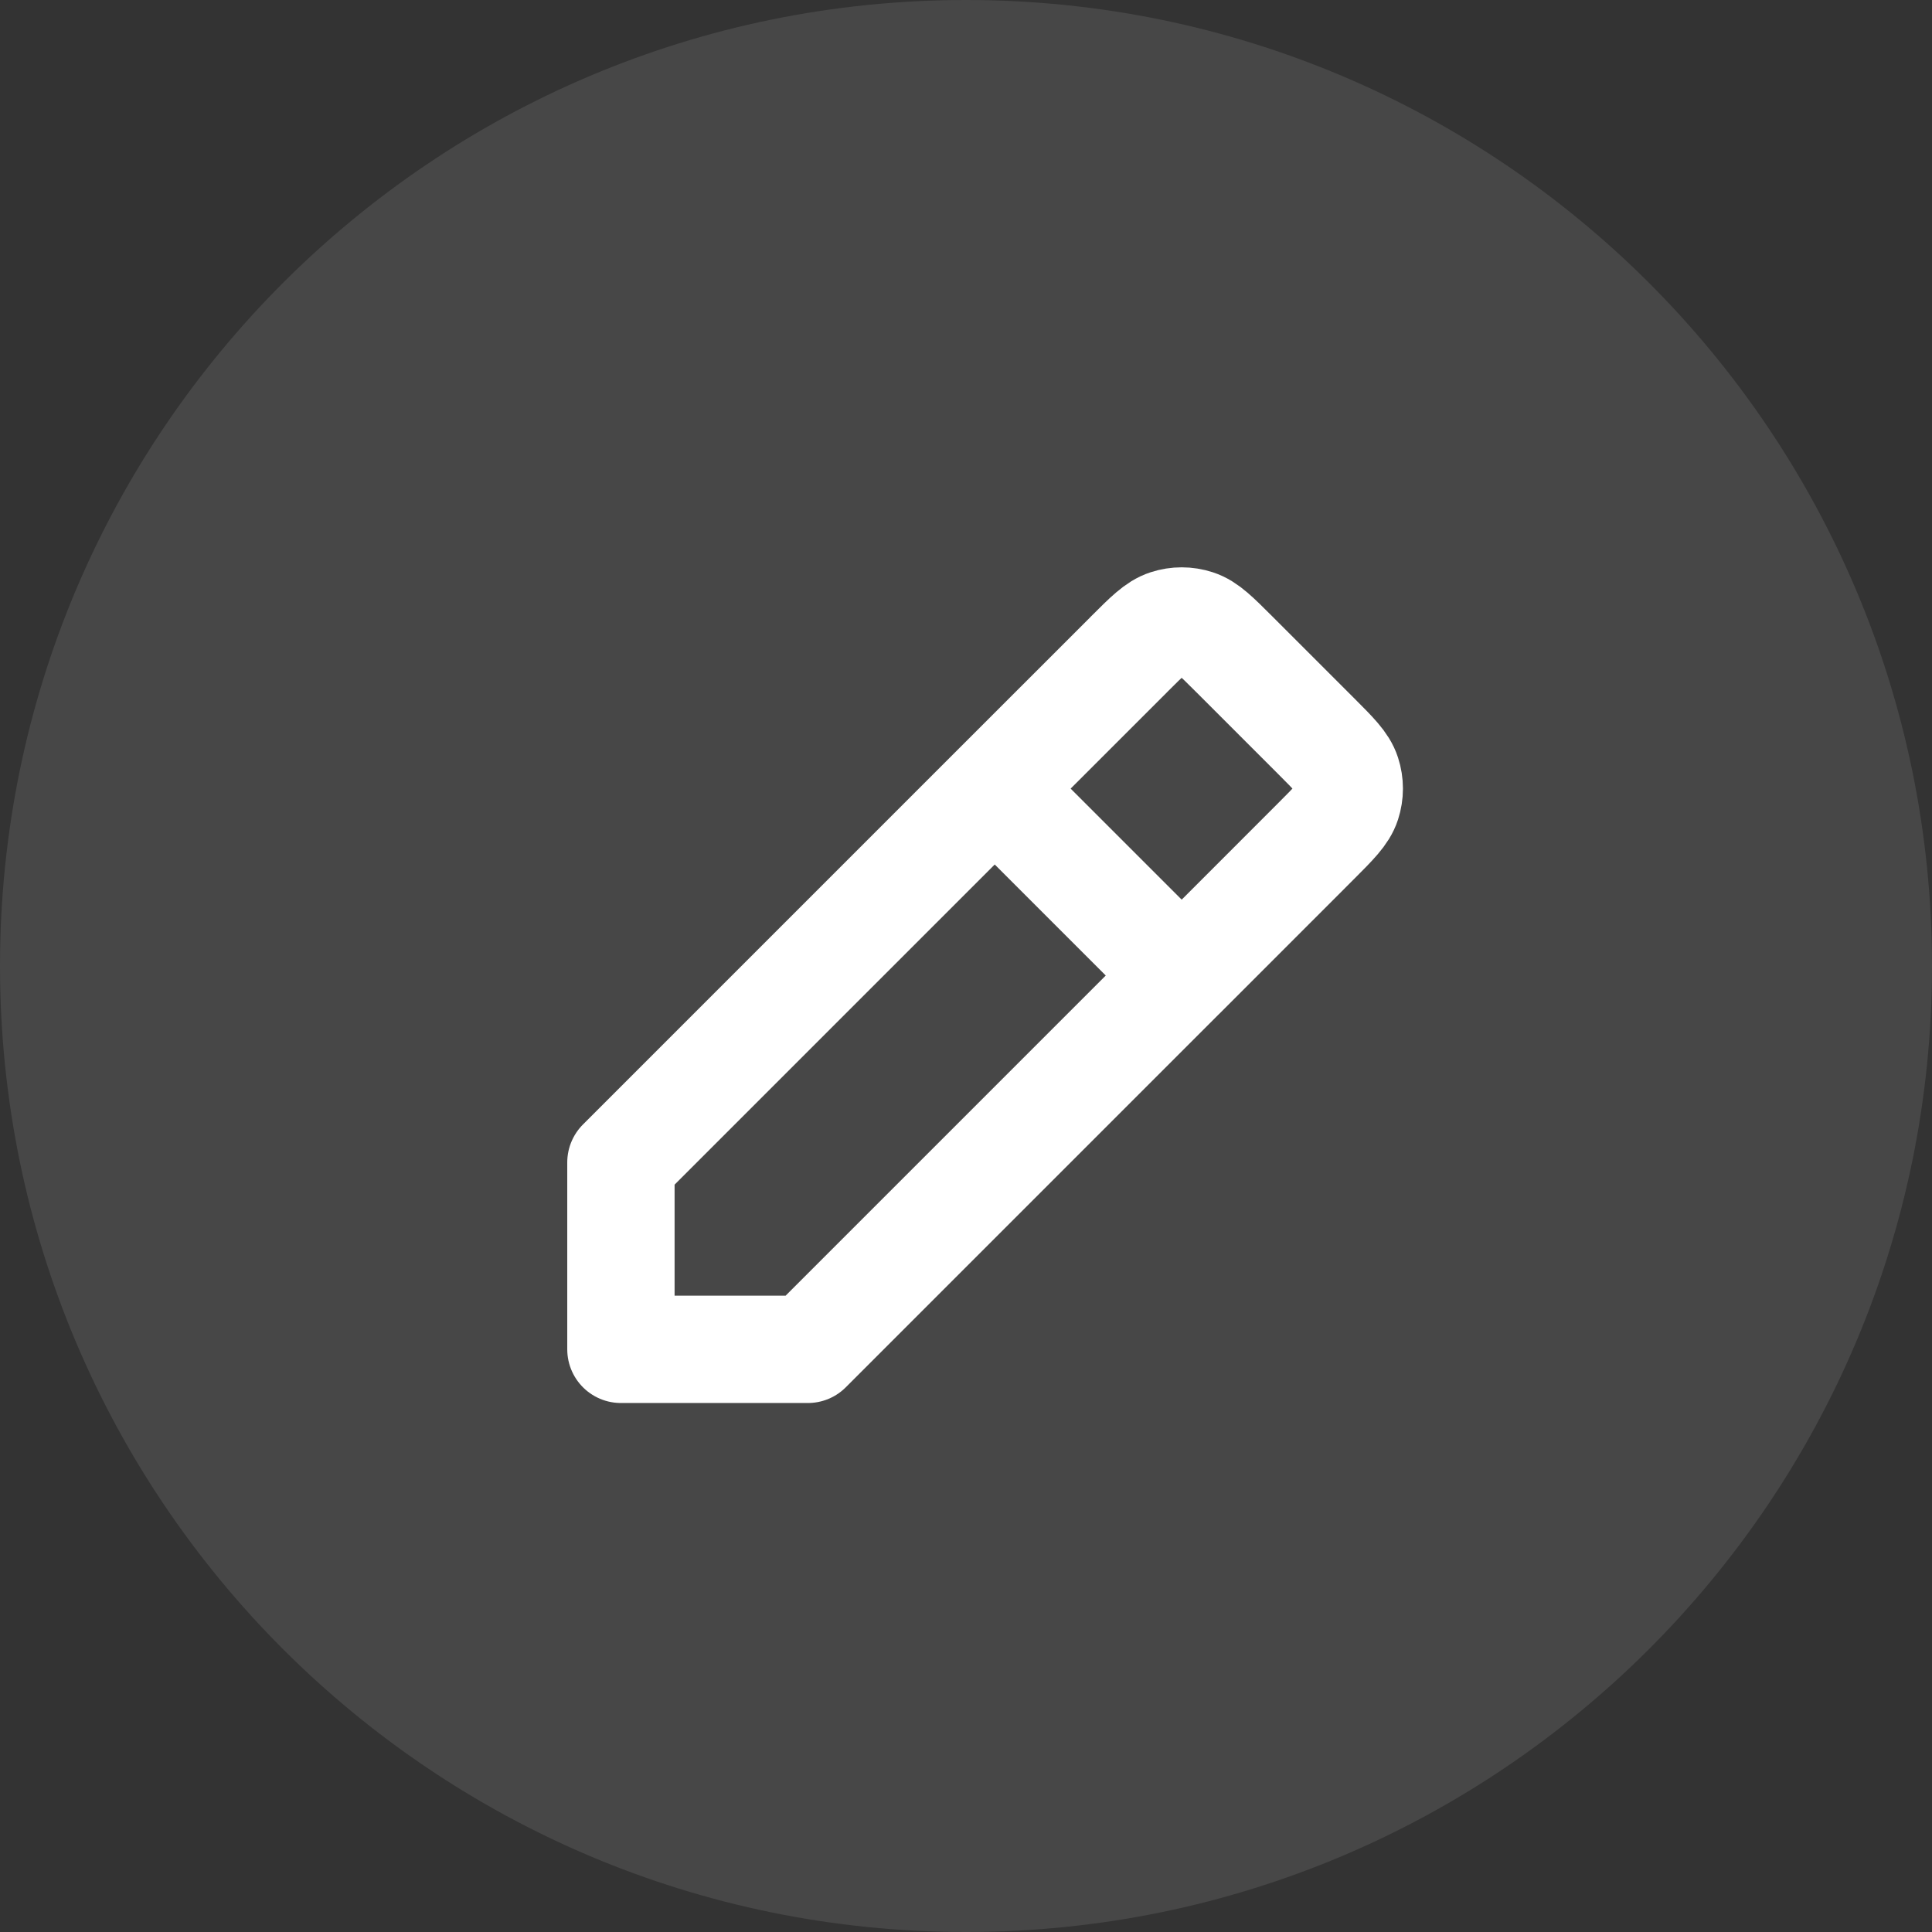 <svg width="36" height="36" viewBox="0 0 36 36" fill="none" xmlns="http://www.w3.org/2000/svg">
<rect x="0" y="0" width="36" height="36" fill="#333333" stroke="none"/>
<path d="M0 18C0 8.059 8.059 0 18 0C27.941 0 36 8.059 36 18C36 27.941 27.941 36 18 36C8.059 36 0 27.941 0 18Z" fill="white" fill-opacity="0.1"/>
<path d="M22.019 18.177L15.053 25.143H11.57V21.66L18.536 14.694L21.035 12.196L21.035 12.195C21.379 11.851 21.552 11.678 21.75 11.614C21.925 11.557 22.113 11.557 22.288 11.614C22.487 11.678 22.658 11.851 23.002 12.194L24.517 13.709C24.862 14.054 25.035 14.226 25.099 14.425C25.156 14.6 25.156 14.788 25.099 14.963C25.035 15.161 24.862 15.334 24.517 15.679L22.019 18.178L18.536 14.695" stroke="white" stroke-width="2" stroke-linecap="round" stroke-linejoin="round"/>
</svg>
